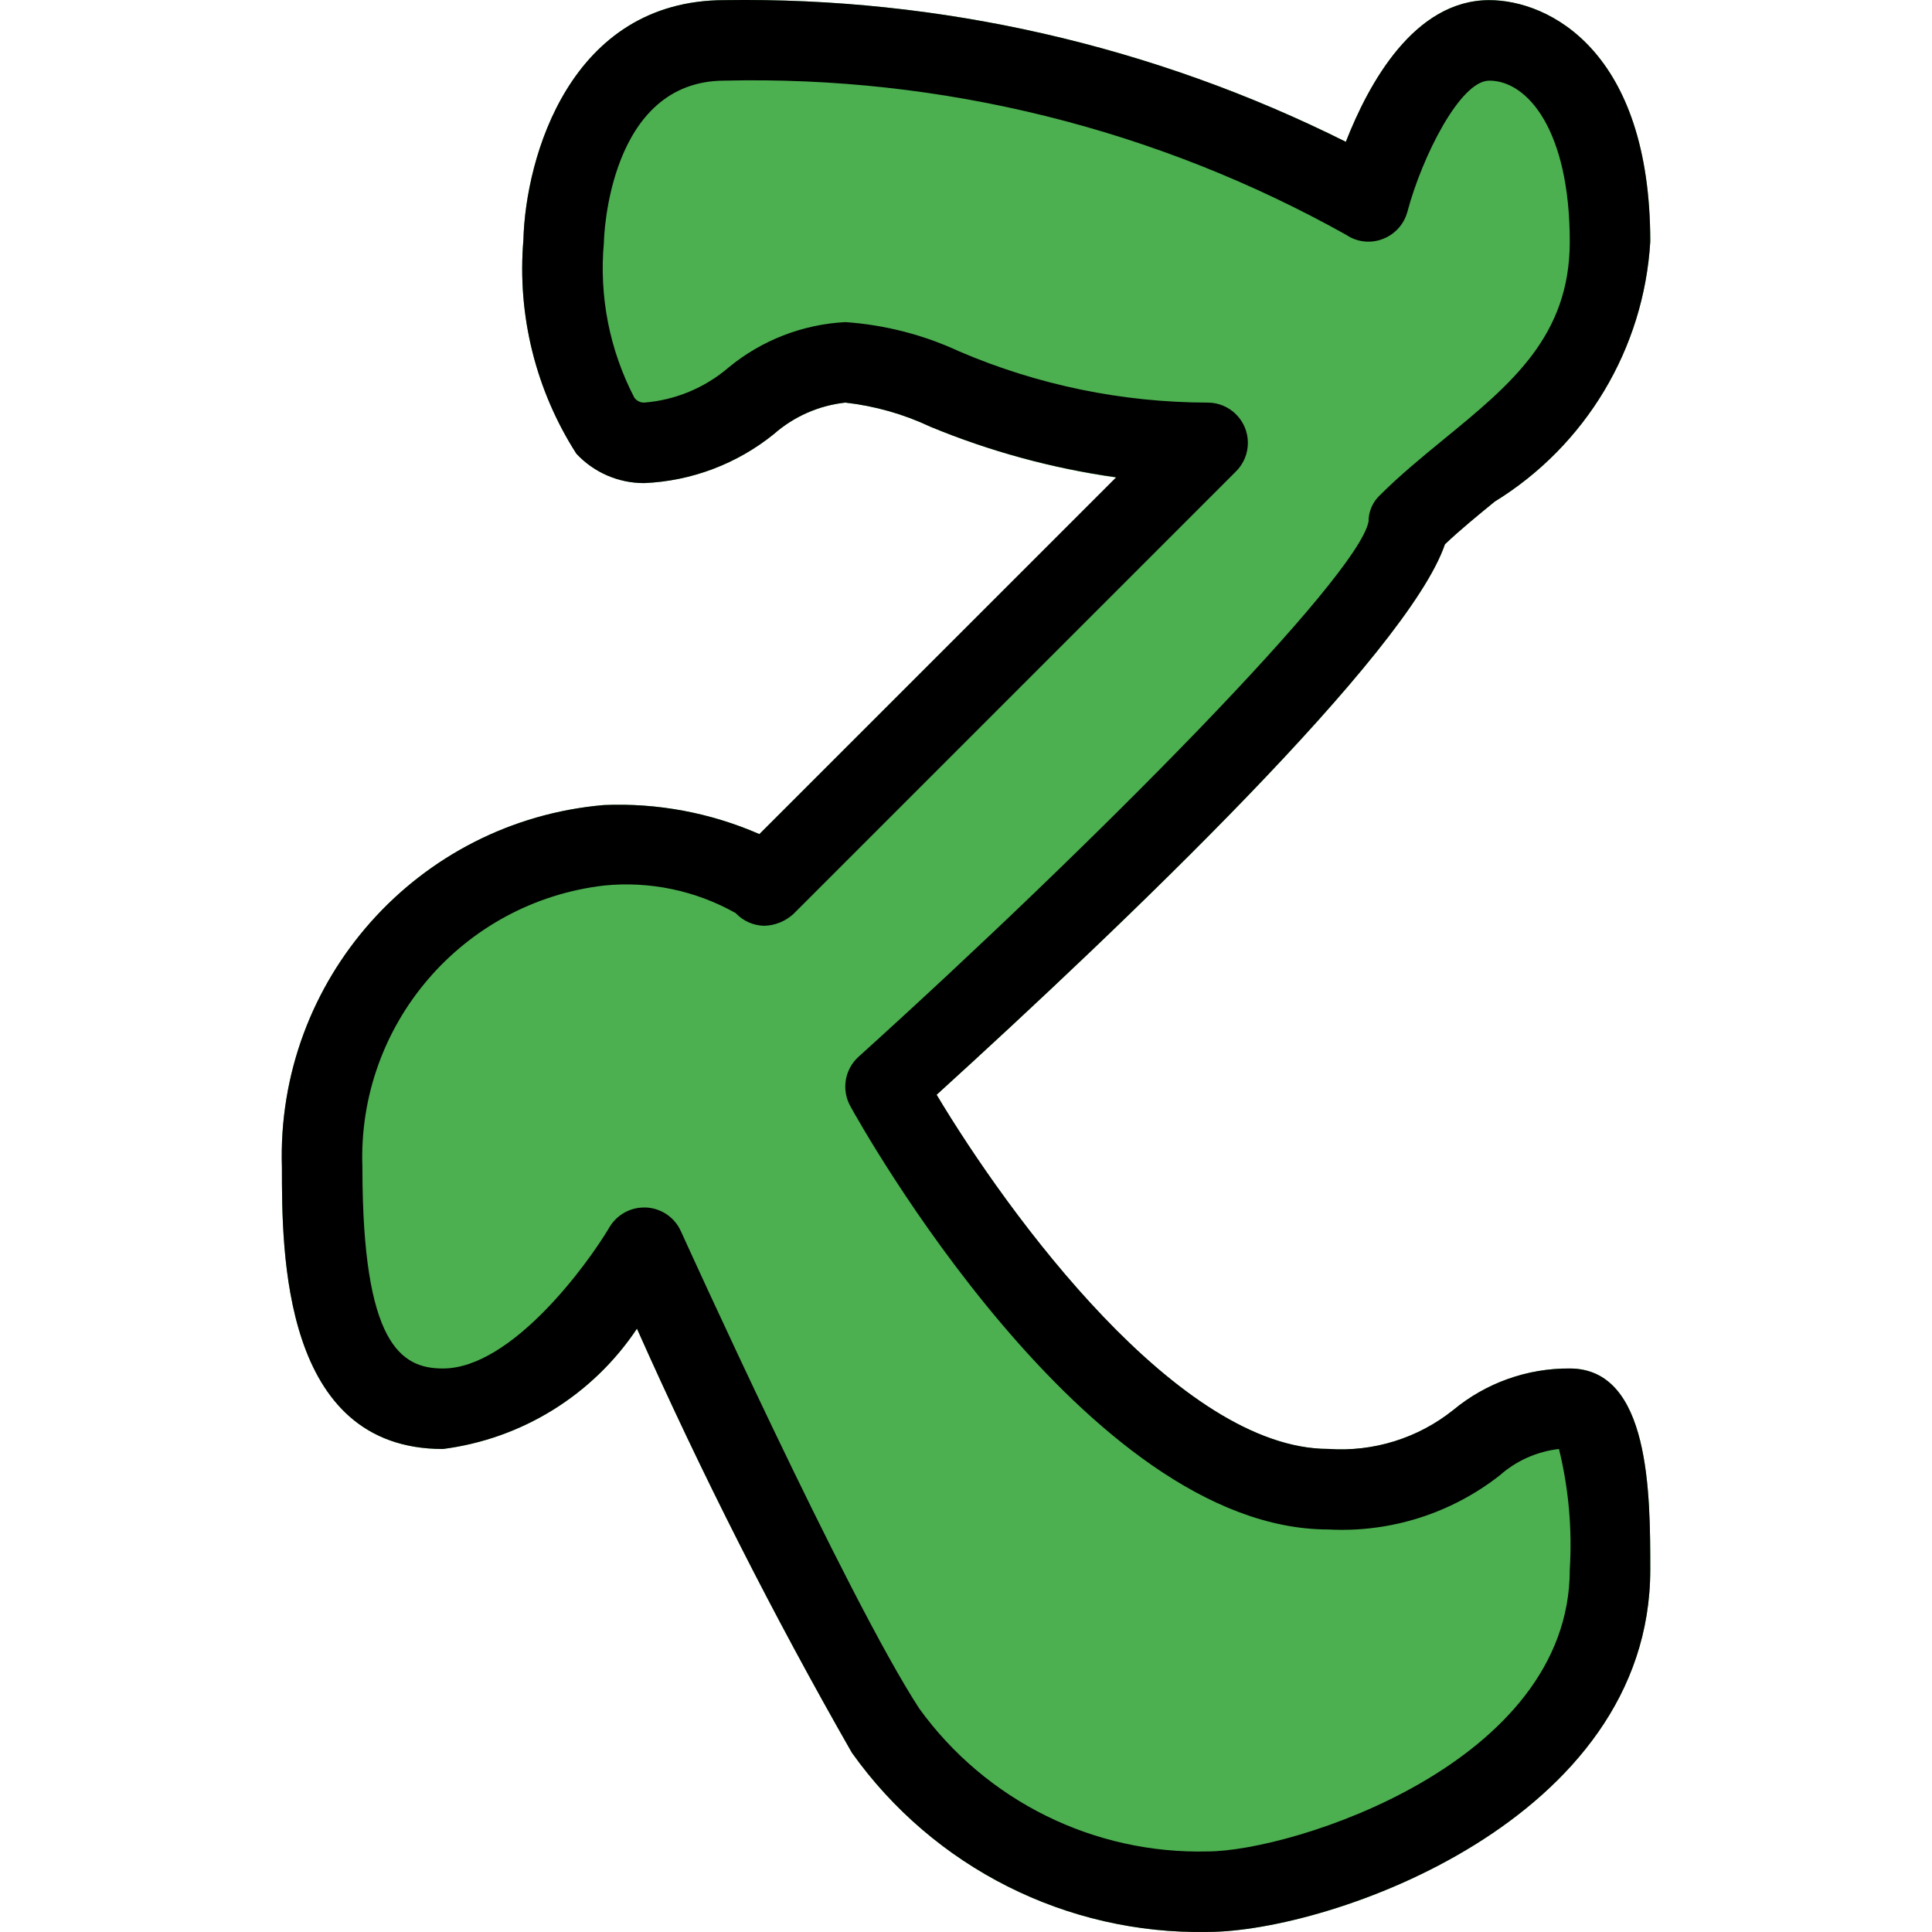 <?xml version="1.0" encoding="iso-8859-1"?>
<!-- Generator: Adobe Illustrator 19.0.0, SVG Export Plug-In . SVG Version: 6.00 Build 0)  -->
<svg version="1.1" id="Capa_1" xmlns="http://www.w3.org/2000/svg" xmlns:xlink="http://www.w3.org/1999/xlink" x="0px" y="0px"
	 viewBox="0 0 512.06 512.06" style="enable-background:new 0 0 512.06 512.06;" xml:space="preserve">
<path style="fill:#4CAF50;" d="M416.054,362.707c-11.275-0.08-22.216,3.827-30.891,11.029c-9.35,7.472-21.17,11.151-33.109,10.304
	c-39.552,0-84.864-62.165-103.808-93.867c49.963-45.419,124.885-116.992,134.72-145.899c4.096-3.904,8.533-7.552,13.184-11.307
	c24.167-14.873,39.559-40.601,41.237-68.928c0-50.517-26.816-64-42.667-64c-19.925,0-32,22.144-38.016,37.547
	C305.621,12.063,249.153-0.814,192.054,0.04c-40.917,0-52.779,41.685-53.333,63.595c-1.668,19.896,3.265,39.787,14.037,56.597
	c4.639,4.99,11.149,7.82,17.963,7.808c12.56-0.532,24.616-5.086,34.389-12.992c5.305-4.665,11.921-7.578,18.944-8.341
	c7.816,0.883,15.435,3.045,22.549,6.4c15.78,6.544,32.323,11.067,49.237,13.461l-94.571,94.507
	c-12.974-5.668-27.07-8.302-41.216-7.701c-49.426,4.259-86.899,46.415-85.333,96c0,22.336,0,74.667,42.667,74.667
	c20.949-2.681,39.709-14.306,51.435-31.872c17.091,38.392,36.102,75.901,56.96,112.384c21.653,30.427,56.934,48.199,94.272,47.488
	c32.32,0,117.333-29.525,117.333-96C437.387,396.093,437.387,362.707,416.054,362.707z"/>
<path d="M320.054,512.04c-37.342,0.706-72.623-17.075-94.272-47.509c-20.858-36.483-39.869-73.992-56.96-112.384
	c-11.721,17.574-30.482,29.207-51.435,31.893c-42.667,0-42.667-52.331-42.667-74.667c-1.566-49.585,35.907-91.741,85.333-96
	c14.146-0.601,28.242,2.033,41.216,7.701l94.571-94.571c-16.911-2.374-33.455-6.875-49.237-13.397
	c-7.115-3.355-14.733-5.517-22.549-6.4c-7.023,0.764-13.639,3.677-18.944,8.341c-9.774,7.906-21.83,12.46-34.389,12.992
	c-6.81,0.017-13.32-2.805-17.963-7.787c-10.776-16.816-15.71-36.716-14.037-56.619c0.555-21.909,12.416-63.595,53.333-63.595
	c57.099-0.854,113.567,12.023,164.651,37.547c6.016-15.403,18.091-37.547,38.016-37.547c15.851,0,42.667,13.483,42.667,64
	c-1.685,28.32-17.076,54.038-41.237,68.907c-4.565,3.755-9.088,7.424-13.184,11.307c-9.835,28.885-84.779,100.48-134.72,145.899
	c18.965,31.701,64.256,93.867,103.808,93.867c11.939,0.847,23.759-2.832,33.109-10.304c8.678-7.195,19.618-11.094,30.891-11.008
	c21.333,0,21.333,33.387,21.333,53.333C437.387,482.514,352.374,512.04,320.054,512.04z M170.721,320.04h0.533
	c3.994,0.195,7.544,2.608,9.195,6.251c0.448,0.96,43.883,96.939,63.211,126.571c17.67,24.436,46.249,38.593,76.395,37.845
	c22.357,0,96-23.275,96-74.667c0.67-10.75-0.294-21.539-2.859-32c-5.818,0.663-11.292,3.098-15.68,6.976
	c-12.915,10.133-29.069,15.235-45.461,14.357c-64.235,0-124.16-107.605-126.677-112.192c-2.399-4.321-1.517-9.724,2.133-13.056
	c62.891-56.811,132.459-127.211,135.211-141.888c-0.009-2.684,1.114-5.248,3.093-7.061c5.099-5.099,10.901-9.877,16.789-14.699
	c17.963-14.699,33.451-27.413,33.451-52.437c0-29.312-11.072-42.667-21.333-42.667c-7.723,0-17.835,20.224-21.696,34.731
	c-0.884,3.322-3.314,6.014-6.528,7.232c-3.211,1.253-6.833,0.846-9.685-1.088c-50.277-28.11-107.171-42.225-164.757-40.875
	c-30.592,0-32,41.195-32,42.944c-1.305,14.195,1.502,28.466,8.085,41.109c0.607,0.815,1.566,1.29,2.581,1.28
	c8.257-0.649,16.094-3.907,22.379-9.301c8.764-7.221,19.614-11.439,30.955-12.032c10.452,0.722,20.683,3.354,30.187,7.765
	c20.798,8.916,43.185,13.531,65.813,13.568c5.891-0.011,10.675,4.757,10.686,10.648c0.005,2.84-1.123,5.565-3.134,7.571
	L210.273,242.259c-2.114,1.923-4.845,3.027-7.701,3.115c-2.883-0.051-5.623-1.267-7.595-3.371l0,0
	c-10.609-5.977-22.808-8.526-34.923-7.296c-37.525,4.42-65.371,36.907-64,74.667c0,46.933,10.24,53.333,21.333,53.333
	c18.261,0,38.4-27.733,44.096-37.355C163.394,322.06,166.914,320.036,170.721,320.04z"/>
<g>
</g>
<g>
</g>
<g>
</g>
<g>
</g>
<g>
</g>
<g>
</g>
<g>
</g>
<g>
</g>
<g>
</g>
<g>
</g>
<g>
</g>
<g>
</g>
<g>
</g>
<g>
</g>
<g>
</g>
</svg>
